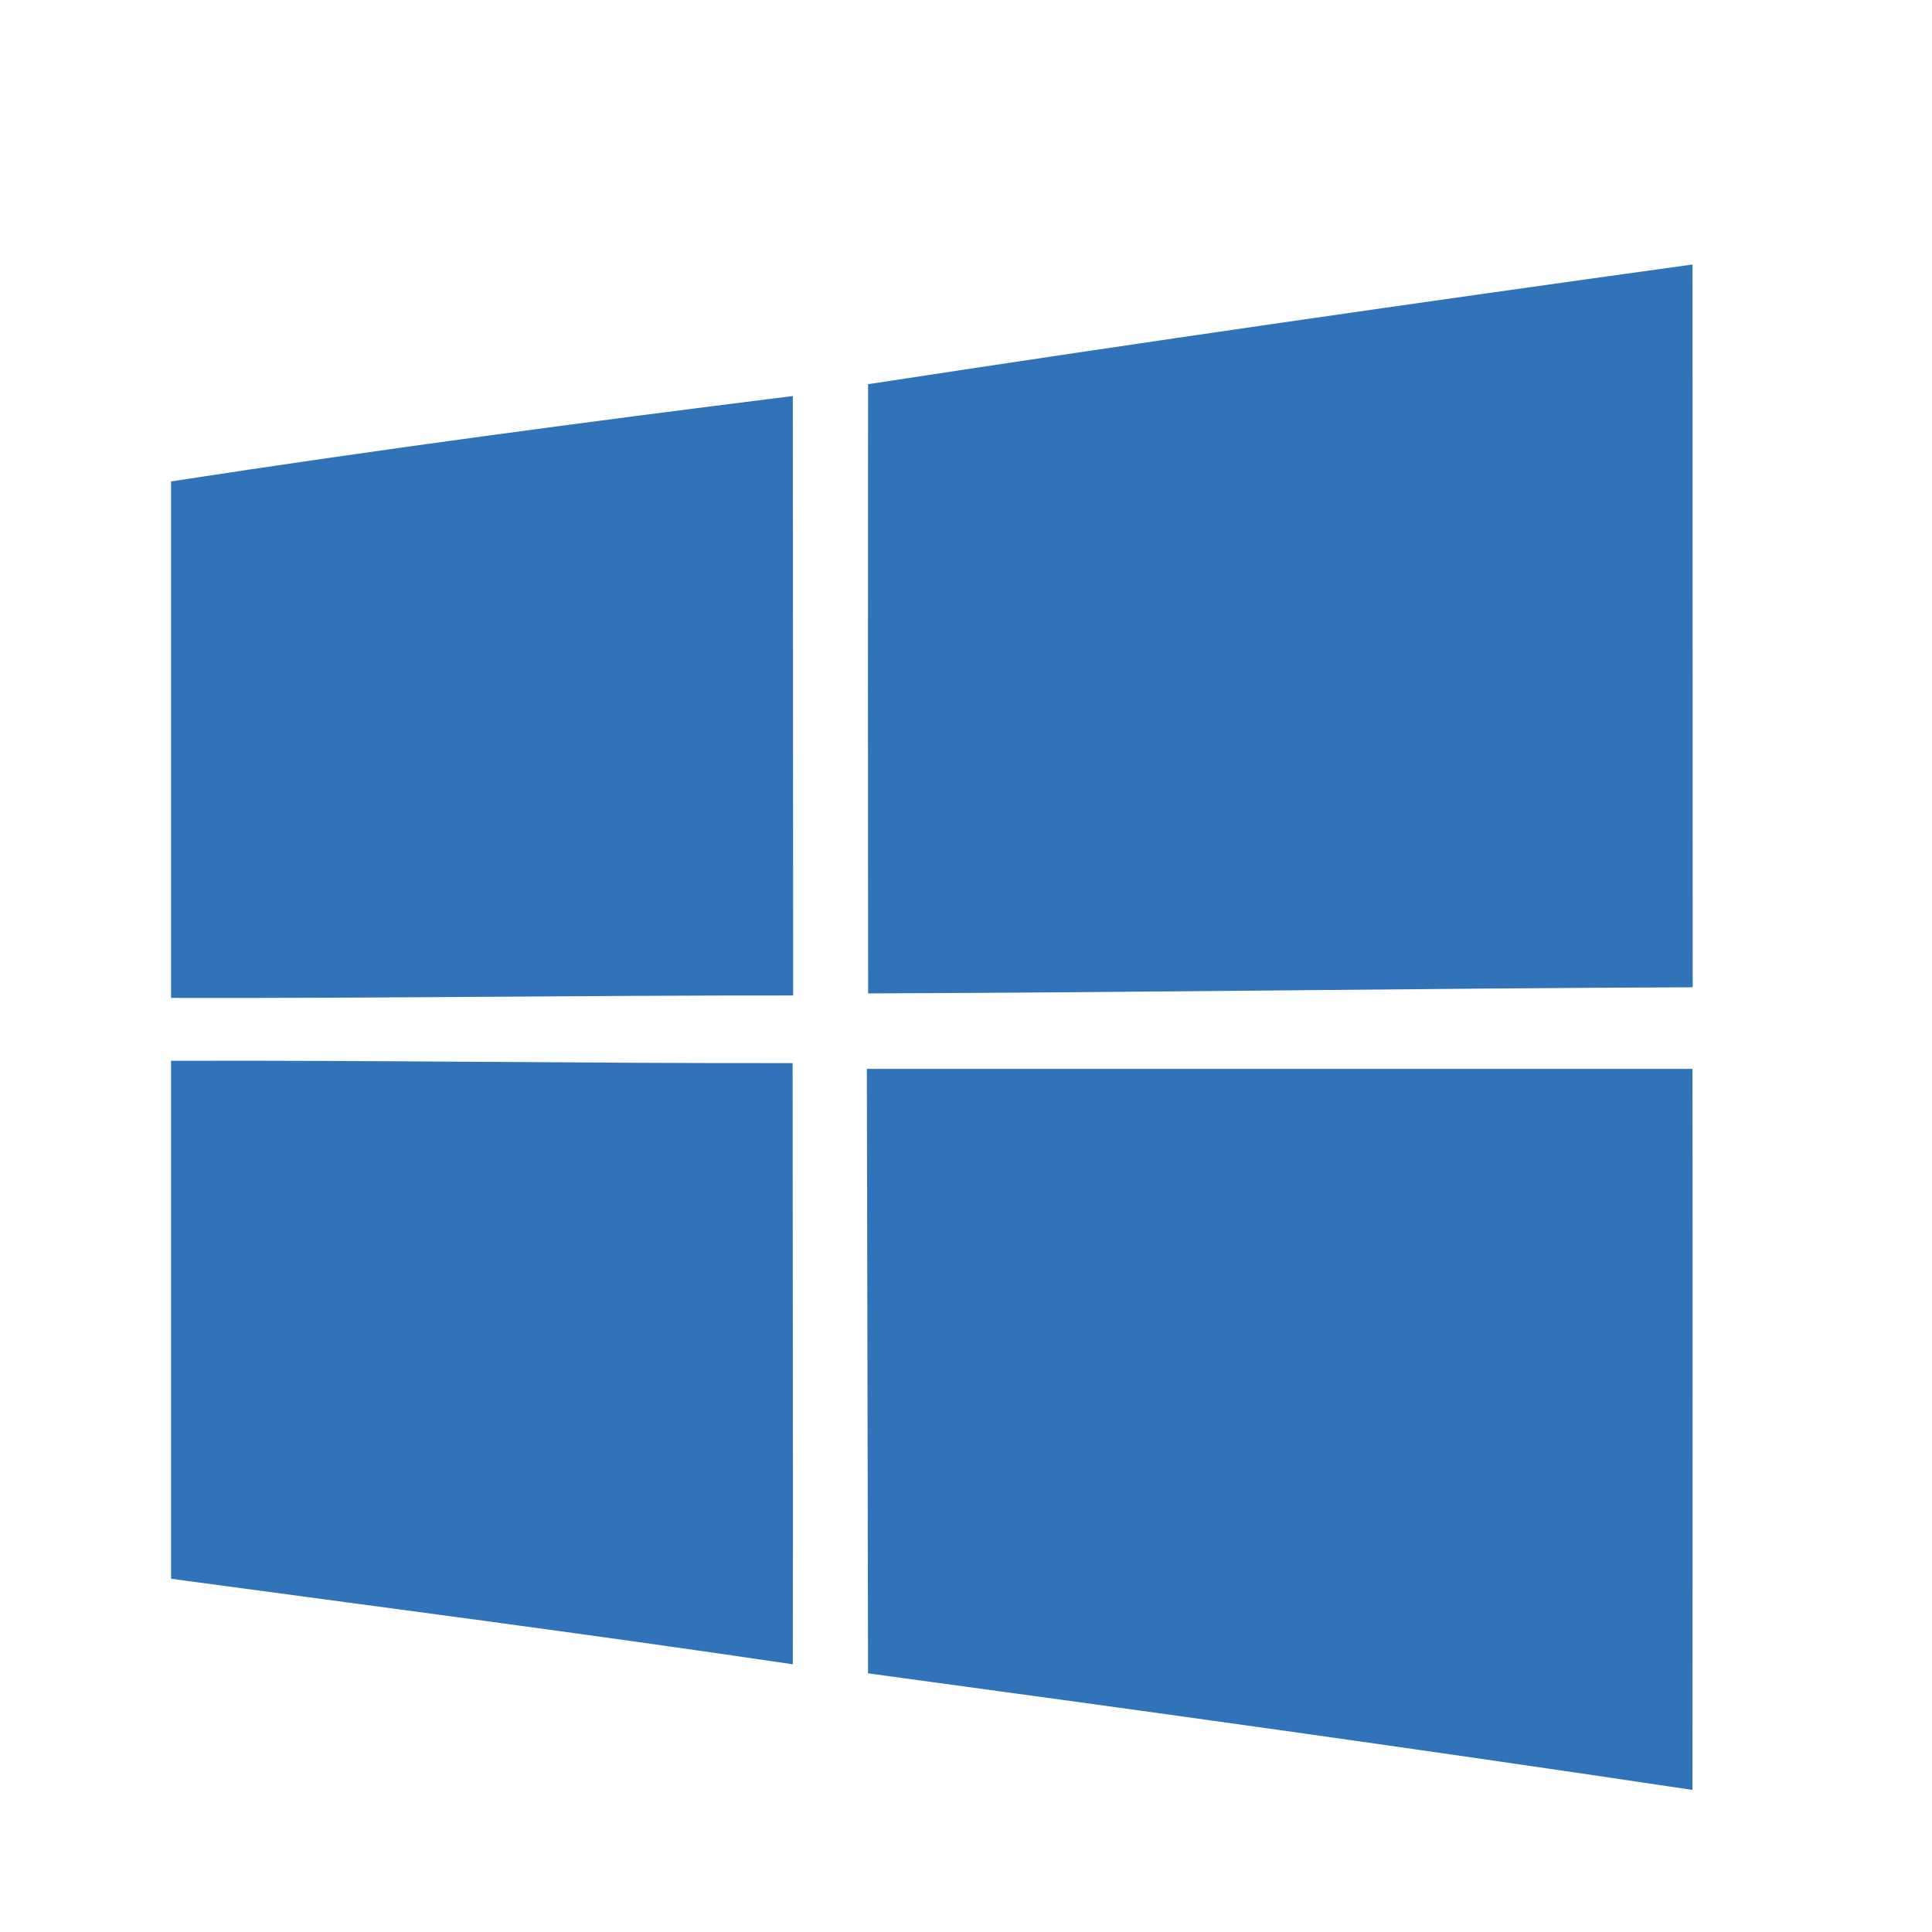 <?xml version="1.0" encoding="utf-8"?>
<!-- Generator: Adobe Illustrator 26.0.0, SVG Export Plug-In . SVG Version: 6.00 Build 0)  -->
<svg version="1.1" id="Layer_1" xmlns="http://www.w3.org/2000/svg" xmlns:xlink="http://www.w3.org/1999/xlink" x="0px" y="0px"
	 viewBox="0 0 500 500" style="enable-background:new 0 0 500 500;" xml:space="preserve">
<style type="text/css">
	.st0{fill:#3173B9;}
</style>
<title>Layer 1</title>
<path id="path5" class="st0" d="M224.66,99.43c71.03-10.87,142.19-21.11,213.36-30.98c0.05,62.37,0,124.69,0.05,187.06
	c-71.12,0.27-142.24,1.35-213.4,1.58C224.61,204.51,224.61,151.97,224.66,99.43L224.66,99.43z"/>
<path id="path7" class="st0" d="M44.27,124.59c53.49-8.25,107.2-15.38,160.91-22.1c0.05,51.73,0.05,103.41,0.09,155.14
	c-53.67-0.05-107.33,0.77-161,0.63V124.59L44.27,124.59z"/>
<path id="path29" class="st0" d="M44.27,274.54c53.62-0.18,107.24,0.68,160.86,0.59c0,51.86,0.14,103.72,0.05,155.59
	c-53.58-7.94-107.24-14.88-160.91-22.14V274.54z"/>
<path id="path31" class="st0" d="M224.34,276.62c71.25,0,142.46,0,213.67,0c0.09,62.19,0,124.38,0,186.61
	c-71.03-10.64-142.19-20.52-213.36-30.17C224.57,380.93,224.43,328.8,224.34,276.62z"/>
</svg>
